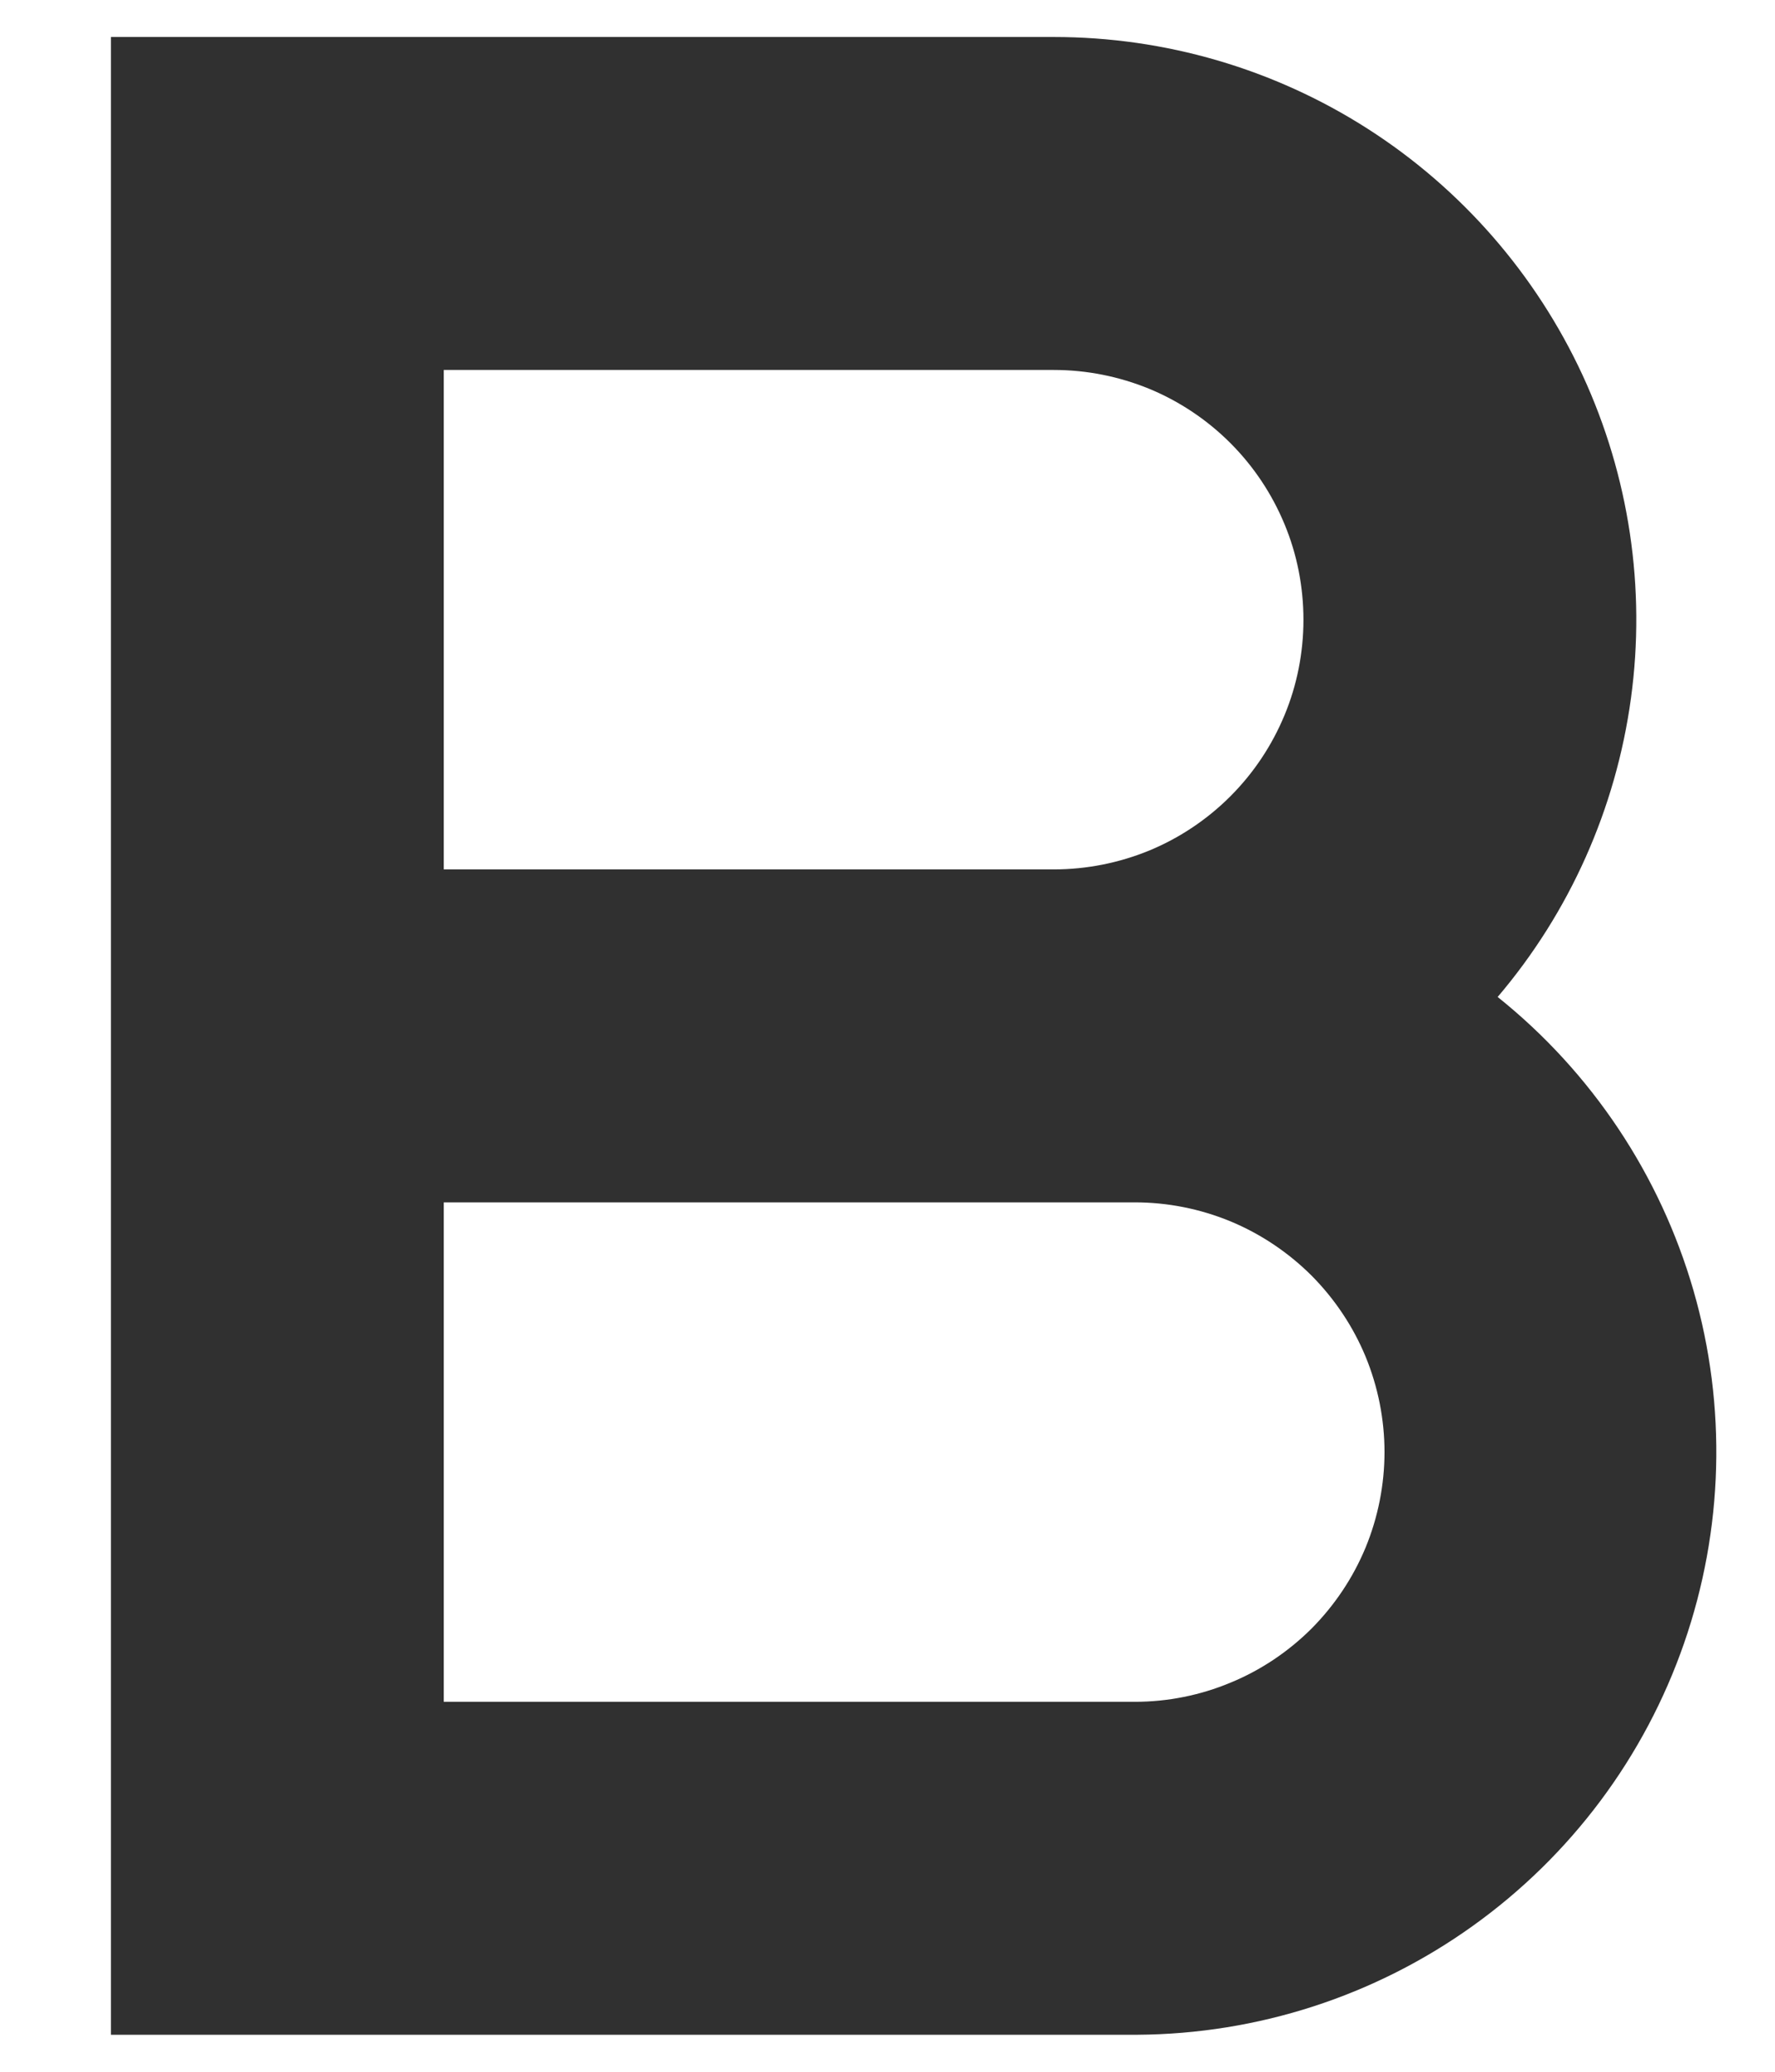 <svg width="12" height="14" viewBox="0 0 12 14" fill="none" xmlns="http://www.w3.org/2000/svg">
<path d="M7.688 13.75H0.75V0.25H7.125C7.877 0.25 8.613 0.465 9.246 0.87C9.879 1.275 10.383 1.853 10.699 2.535C11.014 3.217 11.128 3.975 11.026 4.72C10.924 5.465 10.612 6.165 10.125 6.737C10.761 7.246 11.223 7.939 11.449 8.721C11.675 9.503 11.652 10.336 11.385 11.105C11.118 11.874 10.619 12.541 9.956 13.015C9.294 13.489 8.502 13.745 7.688 13.75ZM3 11.5H7.673C7.894 11.5 8.114 11.456 8.318 11.371C8.523 11.287 8.709 11.162 8.866 11.006C9.022 10.849 9.147 10.663 9.232 10.458C9.316 10.254 9.36 10.034 9.36 9.812C9.36 9.591 9.316 9.371 9.232 9.167C9.147 8.962 9.022 8.776 8.866 8.619C8.709 8.463 8.523 8.338 8.318 8.253C8.114 8.169 7.894 8.125 7.673 8.125H3V11.5ZM3 5.875H7.125C7.347 5.875 7.566 5.831 7.771 5.747C7.976 5.662 8.162 5.537 8.318 5.381C8.475 5.224 8.599 5.038 8.684 4.833C8.769 4.629 8.812 4.409 8.812 4.188C8.812 3.966 8.769 3.746 8.684 3.542C8.599 3.337 8.475 3.151 8.318 2.994C8.162 2.838 7.976 2.713 7.771 2.628C7.566 2.544 7.347 2.5 7.125 2.5H3V5.875Z" fill="#303030"/>
</svg>
